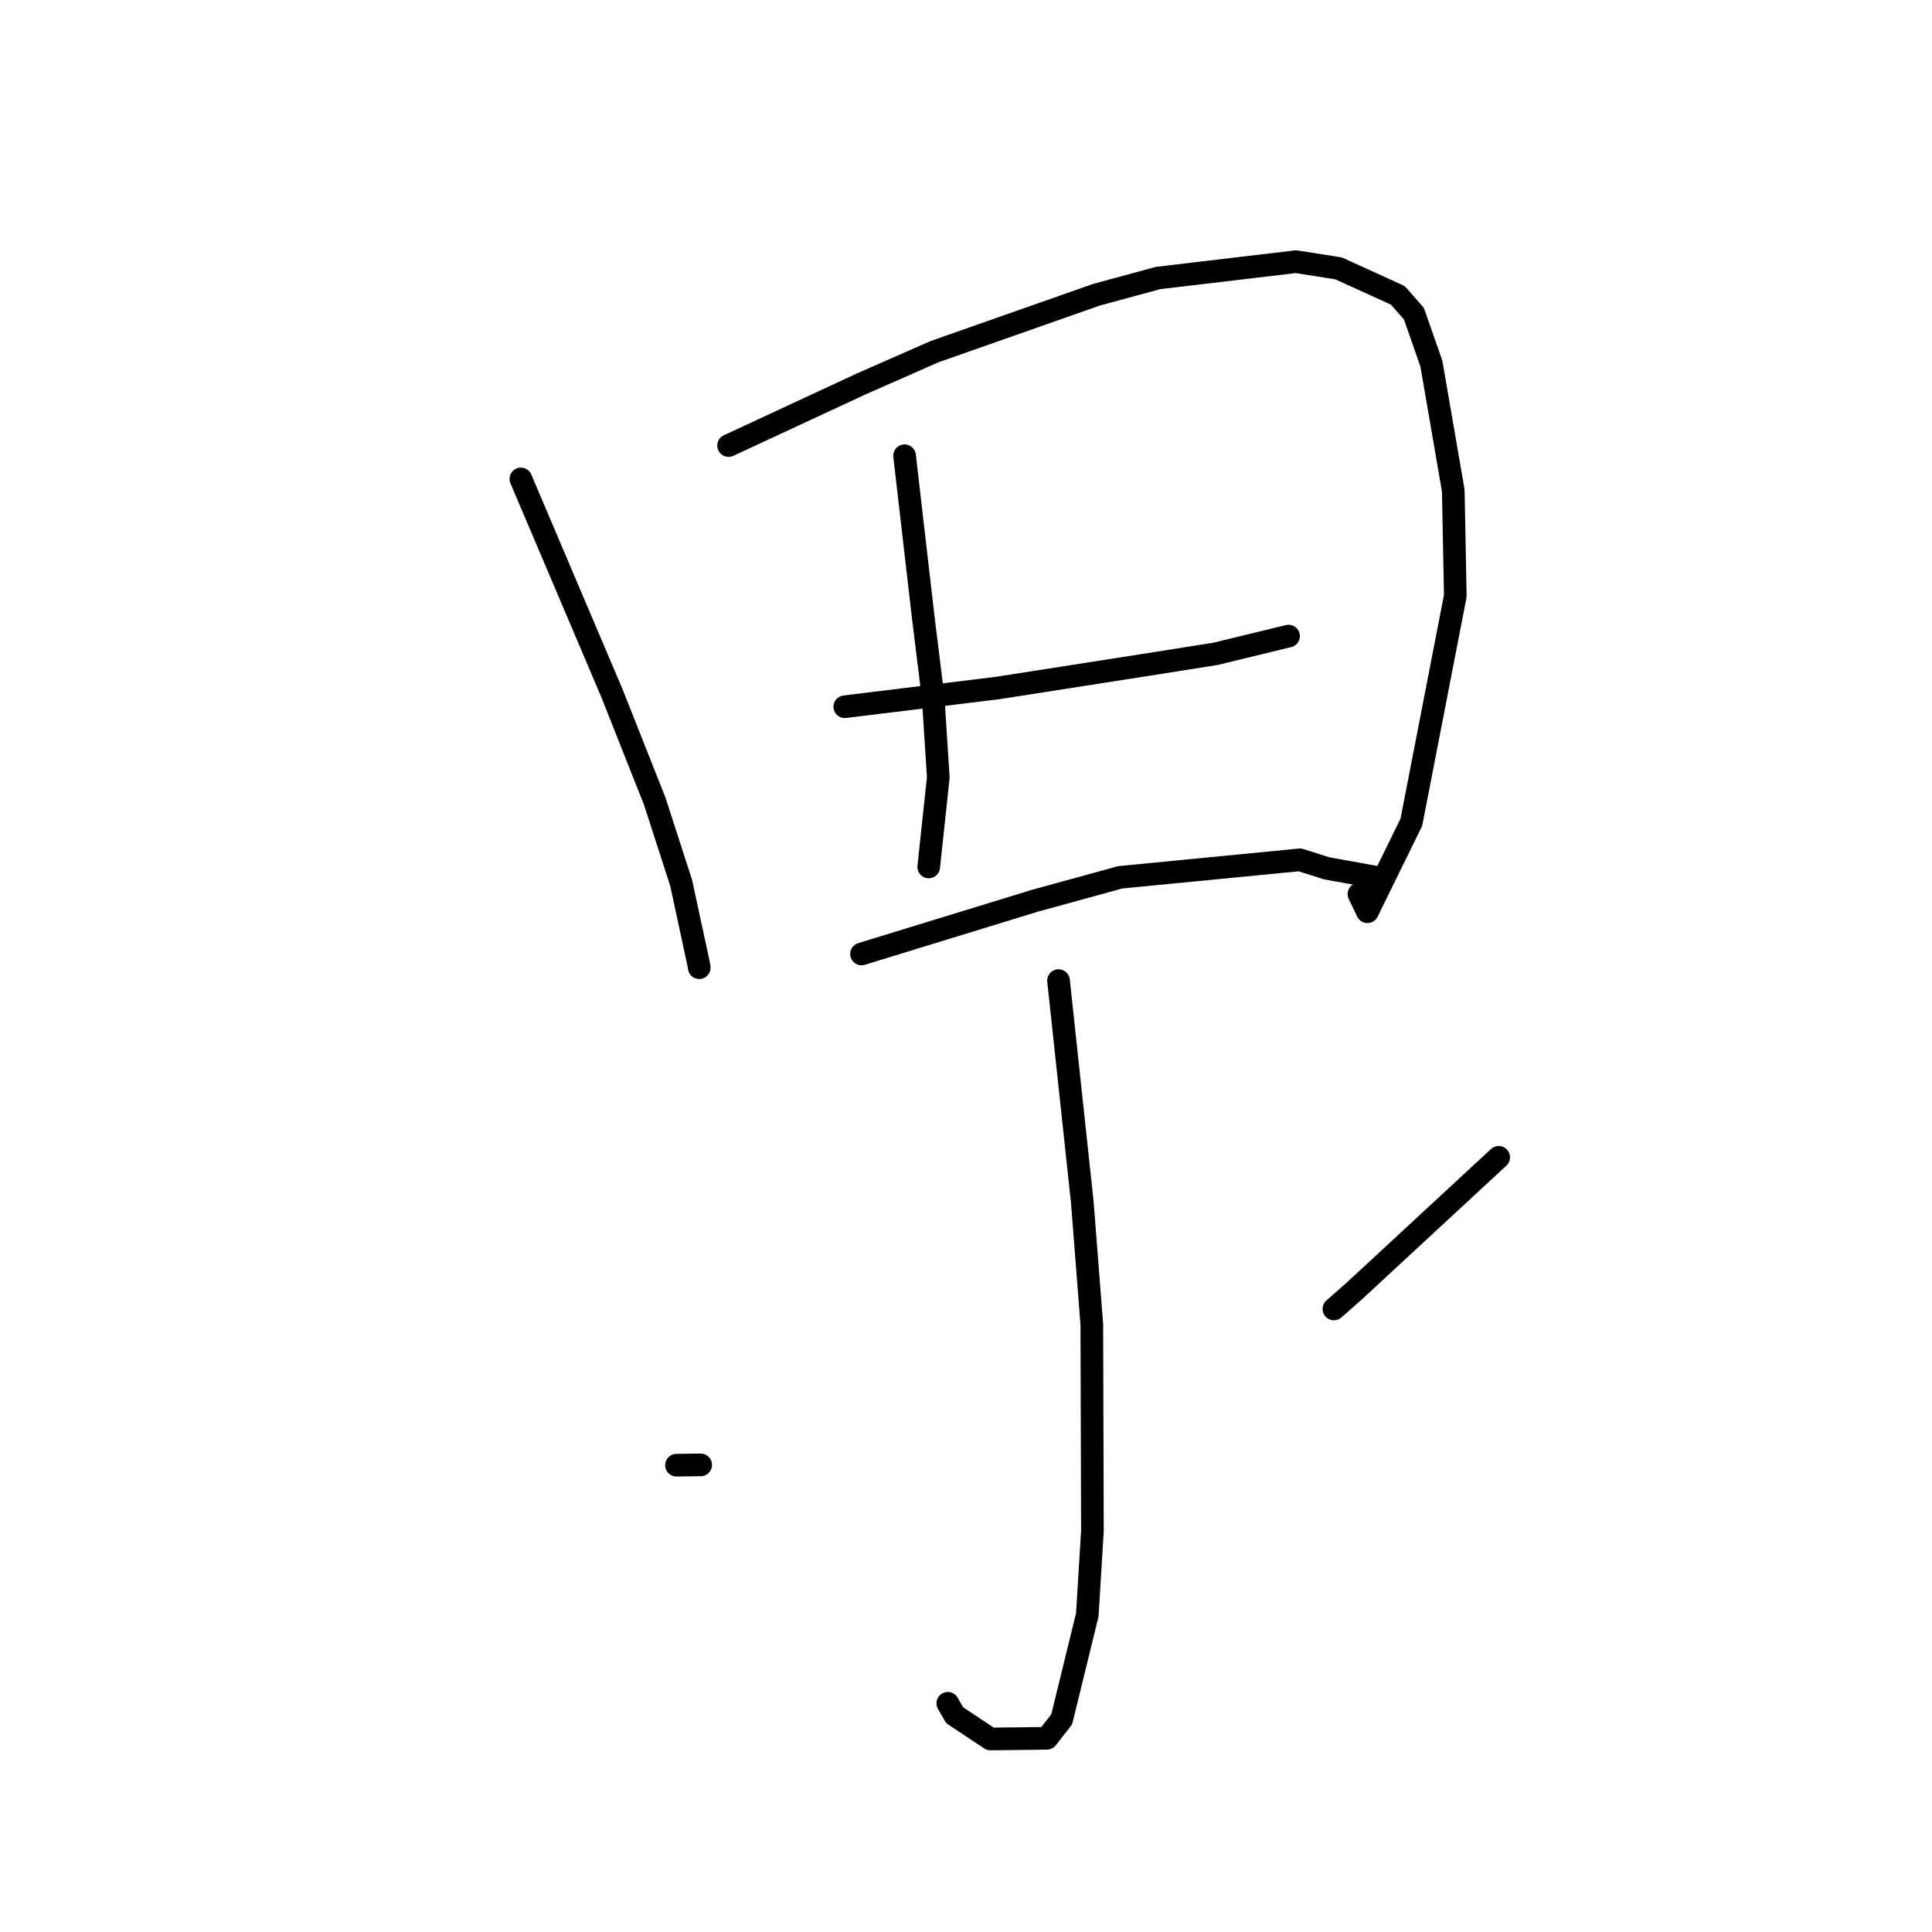 <?xml version="1.0" standalone="no"?>
    <svg width="256" height="256" xmlns="http://www.w3.org/2000/svg" version="1.1">
    <polyline stroke="black" stroke-width="3" stroke-linecap="round" fill="transparent" stroke-linejoin="round" points="69.019 63.46 75.065 77.688 81.112 91.917 86.76 106.178 90.257 116.99 92.61 127.909 92.652 128.225 " />
        <polyline stroke="black" stroke-width="3" stroke-linecap="round" fill="transparent" stroke-linejoin="round" points="96.541 59.038 105.325 54.956 114.109 50.875 123.841 46.593 145.281 39.056 153.451 36.837 171.721 34.673 177.37 35.56 185.219 39.136 187.344 41.55 189.665 48.176 192.566 65 192.835 78.96 187.011 108.958 181.191 120.811 180.064 118.471 " />
        <polyline stroke="black" stroke-width="3" stroke-linecap="round" fill="transparent" stroke-linejoin="round" points="119.86 60.391 121.1 71.117 122.34 81.843 123.65 92.459 124.328 103.016 123.174 113.797 123.059 114.875 " />
        <polyline stroke="black" stroke-width="3" stroke-linecap="round" fill="transparent" stroke-linejoin="round" points="111.938 93.646 122.078 92.404 132.219 91.161 153.501 87.836 161.076 86.634 170.609 84.314 170.741 84.287 " />
        <polyline stroke="black" stroke-width="3" stroke-linecap="round" fill="transparent" stroke-linejoin="round" points="114.156 126.405 125.623 122.885 137.089 119.366 148.435 116.249 172.246 113.931 175.779 115.054 182.698 116.302 182.358 116.807 " />
        <polyline stroke="black" stroke-width="3" stroke-linecap="round" fill="transparent" stroke-linejoin="round" points="140.26 129.937 141.838 144.648 143.417 159.359 144.672 175.512 144.751 202.874 144.071 213.981 140.683 227.818 138.718 230.336 131.234 230.423 126.488 227.271 125.587 225.694 " />
        <polyline stroke="black" stroke-width="3" stroke-linecap="round" fill="transparent" stroke-linejoin="round" points="89.636 194.146 91.241 194.125 92.845 194.104 " />
        <polyline stroke="black" stroke-width="3" stroke-linecap="round" fill="transparent" stroke-linejoin="round" points="198.585 153.35 189.027 162.199 179.468 171.048 176.749 173.447 " />
        </svg>